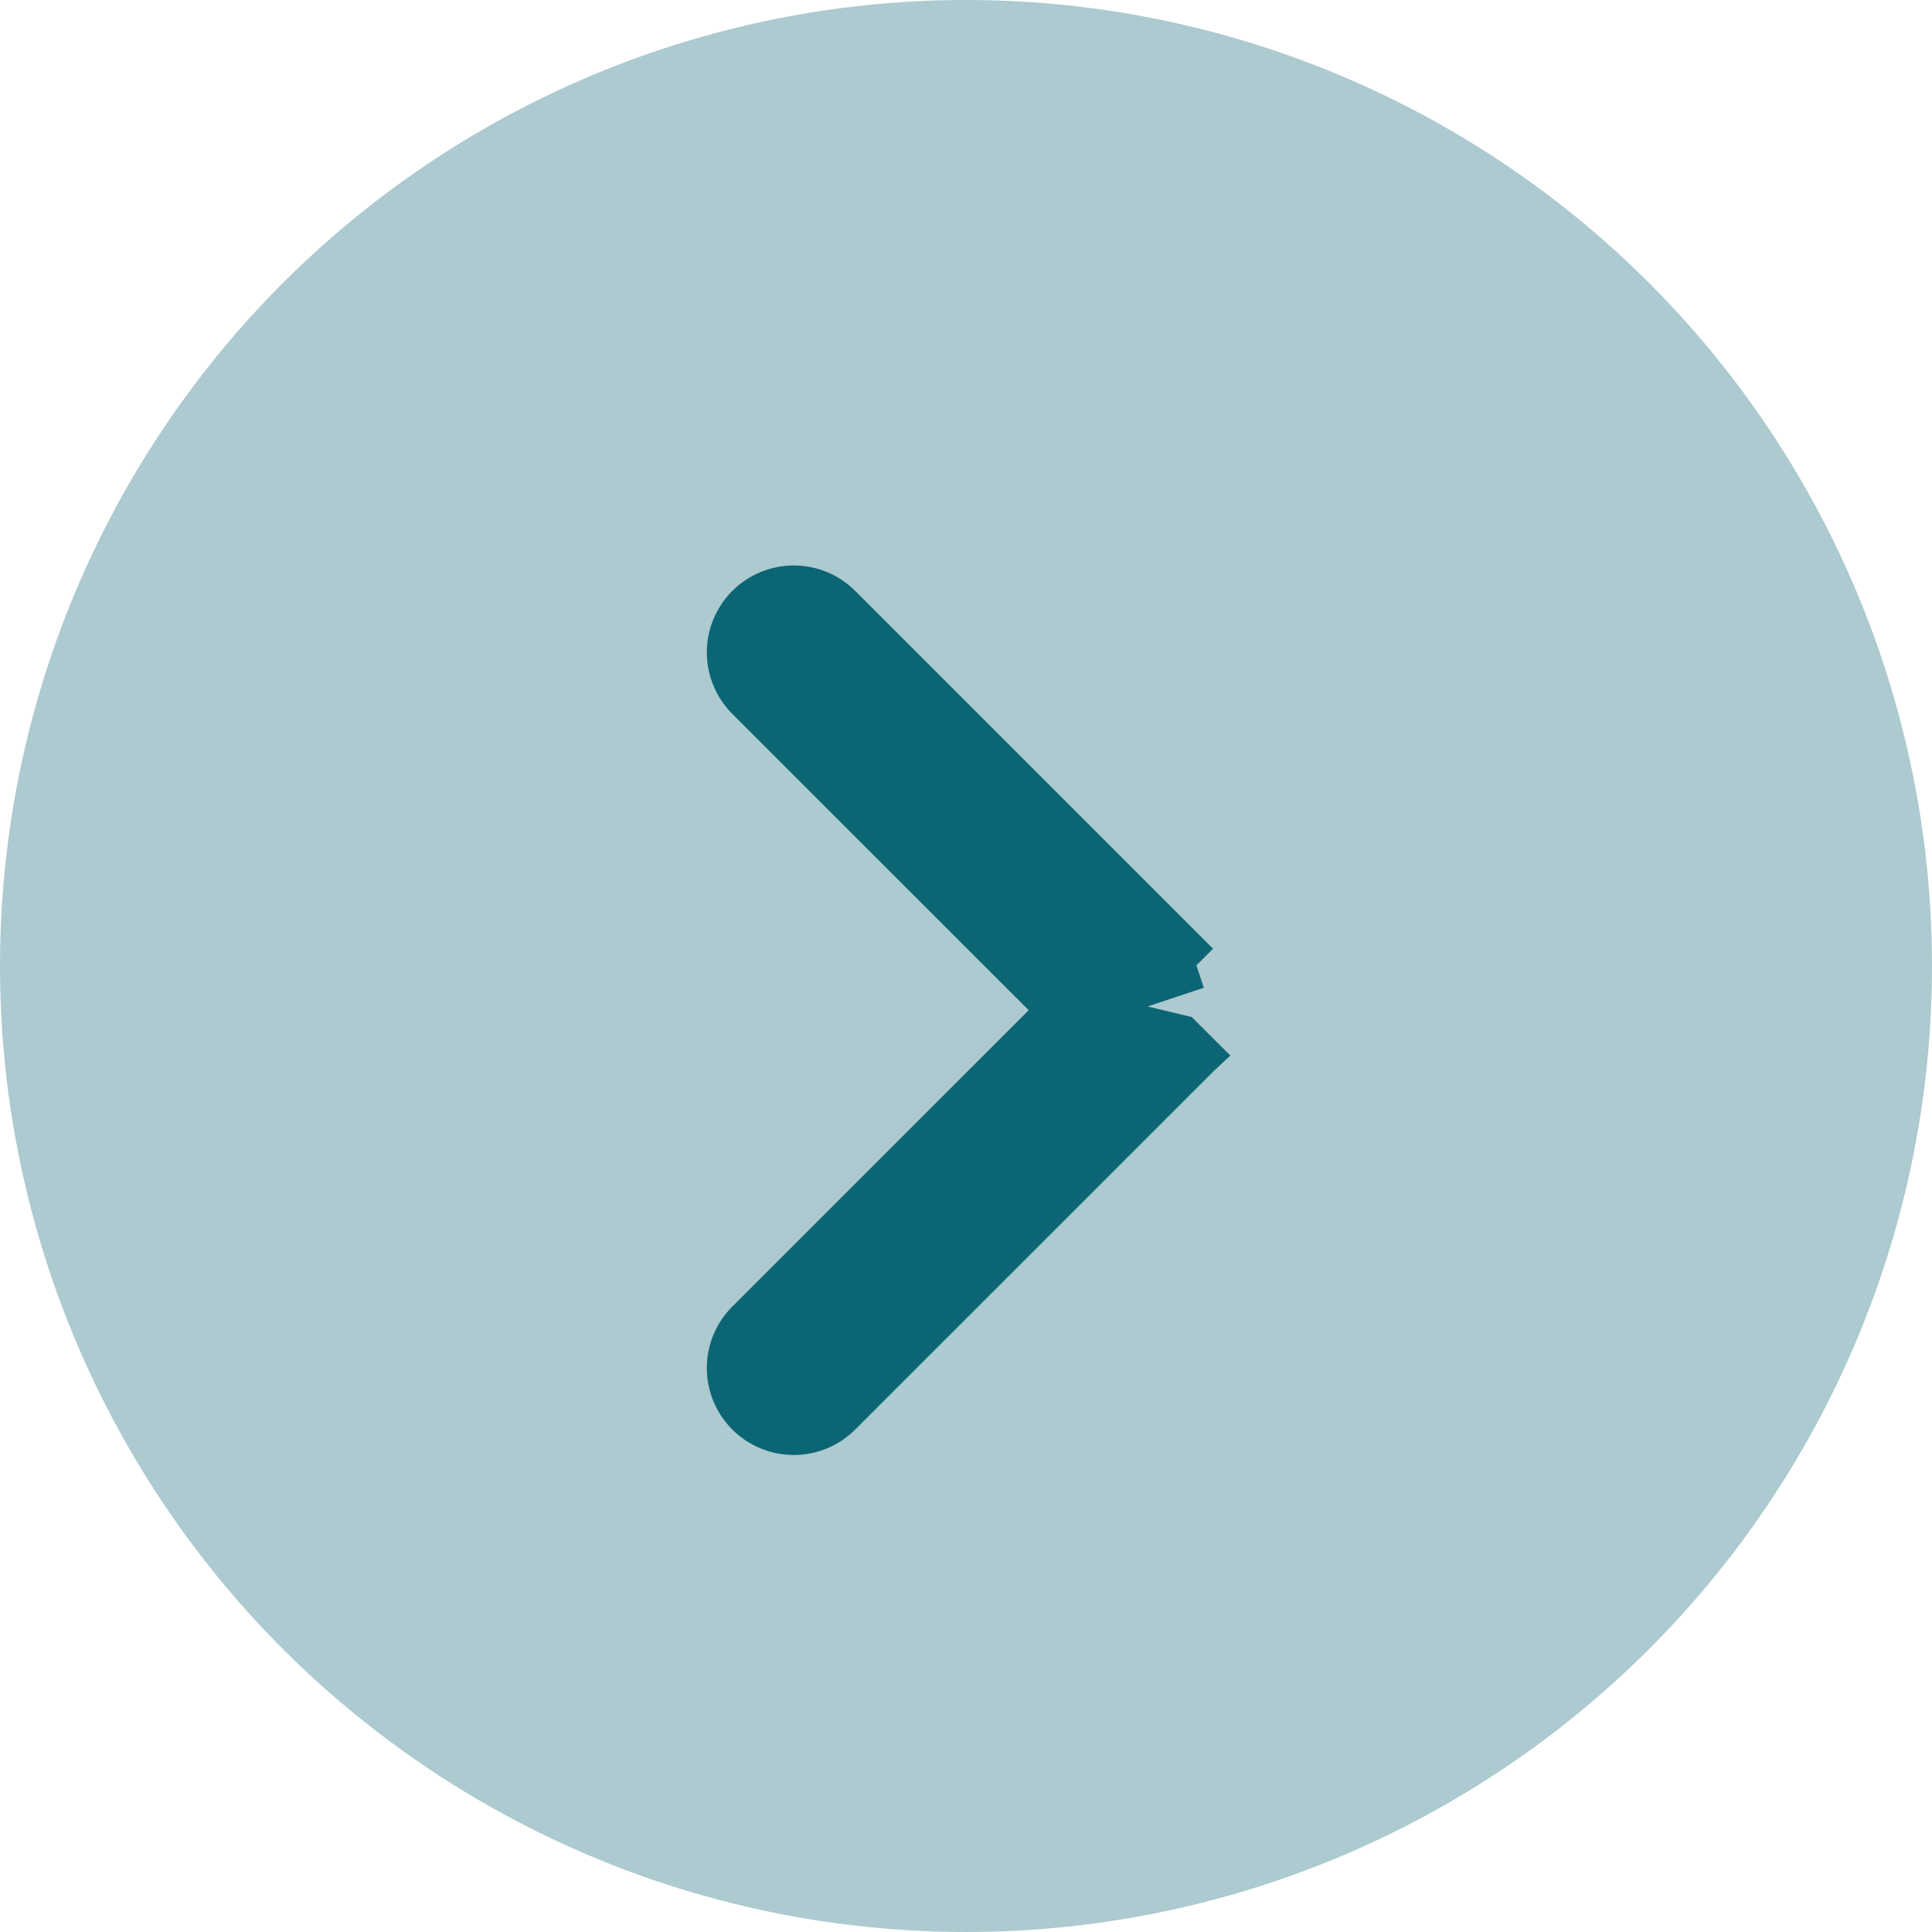 <svg width="41" height="41" viewBox="0 0 41 41" fill="none" xmlns="http://www.w3.org/2000/svg">
<circle cx="20.5" cy="20.5" r="20.5" fill="#ACCACF"/>
<path d="M22.538 21.438L15.894 28.081L15.894 28.081C15.642 28.333 15.5 28.675 15.5 29.032C15.5 29.389 15.642 29.731 15.894 29.983C16.146 30.235 16.488 30.377 16.845 30.377C17.202 30.377 17.544 30.235 17.796 29.983L25.389 22.39C25.389 22.39 25.389 22.39 25.389 22.39L25.39 22.389L25.036 22.036L22.538 21.438ZM22.538 21.438L15.894 14.796L15.894 14.796C15.642 14.543 15.5 14.201 15.5 13.845C15.5 13.488 15.642 13.146 15.894 12.894C16.146 12.642 16.488 12.5 16.845 12.5C17.202 12.5 17.544 12.642 17.796 12.894L25.389 20.487M22.538 21.438L25.389 20.487M25.389 20.487C25.389 20.487 25.389 20.487 25.389 20.487L25.389 20.487Z" fill="#0C6574" stroke="#0C6574"/>
</svg>
